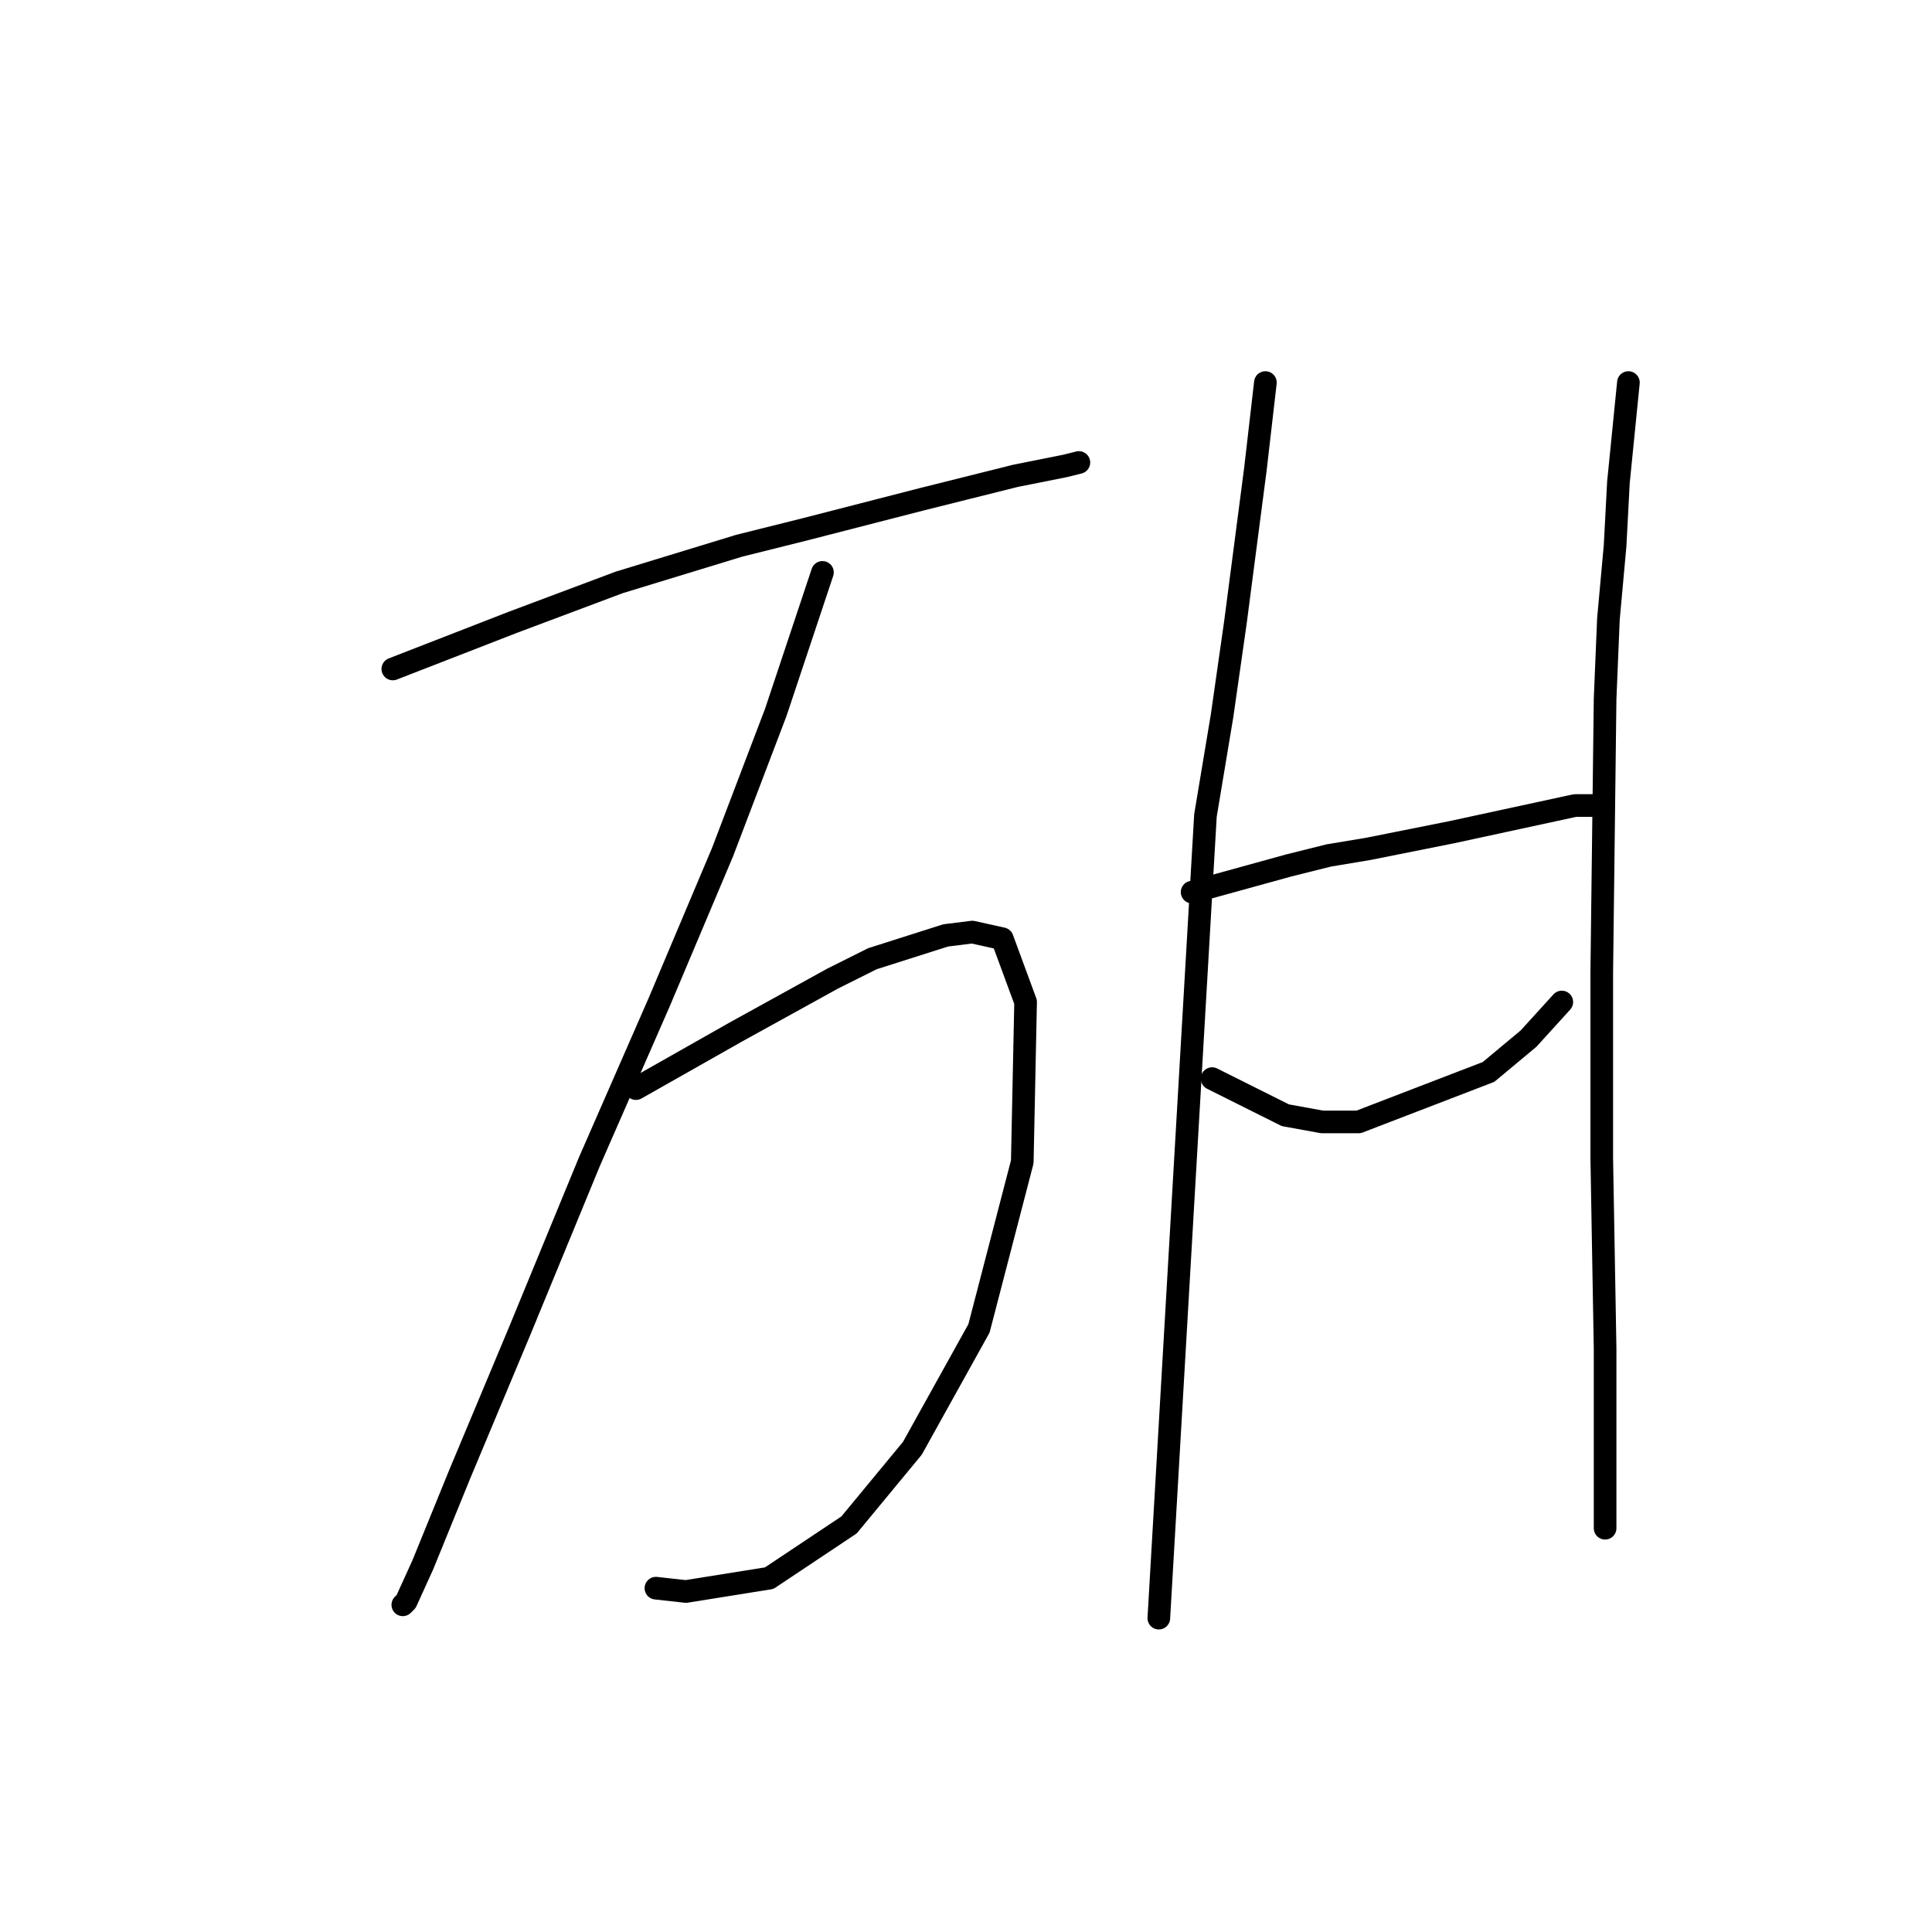 <?xml version="1.0" standalone="no"?>
    <svg width="256" height="256" xmlns="http://www.w3.org/2000/svg" version="1.1">
    <polyline stroke="black" stroke-width="3" stroke-linecap="round" fill="transparent" stroke-linejoin="round" points="52.051 88.642 67.938 82.464 82.059 77.168 97.946 72.314 106.772 70.108 122.217 66.136 134.574 63.047 141.193 61.723 142.958 61.282 142.958 61.282 " />
        <polyline stroke="black" stroke-width="3" stroke-linecap="round" fill="transparent" stroke-linejoin="round" points="108.979 75.844 102.8 94.379 99.27 103.646 95.74 112.914 87.355 132.772 78.088 153.954 68.82 176.461 60.877 195.436 56.023 207.352 53.816 212.206 53.375 212.647 53.375 212.647 " />
        <polyline stroke="black" stroke-width="3" stroke-linecap="round" fill="transparent" stroke-linejoin="round" points="84.266 144.246 97.505 136.744 110.302 129.683 115.598 127.035 125.307 123.946 128.837 123.505 132.809 124.387 135.898 132.772 135.456 153.954 129.72 176.019 120.894 191.906 112.509 202.056 101.918 209.117 90.885 210.882 86.914 210.441 86.914 210.441 " />
        <polyline stroke="black" stroke-width="3" stroke-linecap="round" fill="transparent" stroke-linejoin="round" points="167.671 50.69 166.347 62.164 163.7 82.464 161.934 94.82 159.728 108.059 153.55 214.412 153.55 214.412 " />
        <polyline stroke="black" stroke-width="3" stroke-linecap="round" fill="transparent" stroke-linejoin="round" points="157.963 118.209 170.76 114.679 176.056 113.355 181.352 112.472 192.384 110.266 208.712 106.735 211.36 106.735 211.36 106.735 " />
        <polyline stroke="black" stroke-width="3" stroke-linecap="round" fill="transparent" stroke-linejoin="round" points="160.61 142.922 170.319 147.776 175.173 148.659 180.028 148.659 197.238 142.039 202.534 137.626 206.947 132.772 206.947 132.772 " />
        <polyline stroke="black" stroke-width="3" stroke-linecap="round" fill="transparent" stroke-linejoin="round" points="215.773 50.69 214.449 63.929 214.008 72.314 213.125 82.023 212.684 92.614 212.242 128.8 212.242 153.513 212.684 178.667 212.684 202.497 212.684 202.497 " />
        </svg>